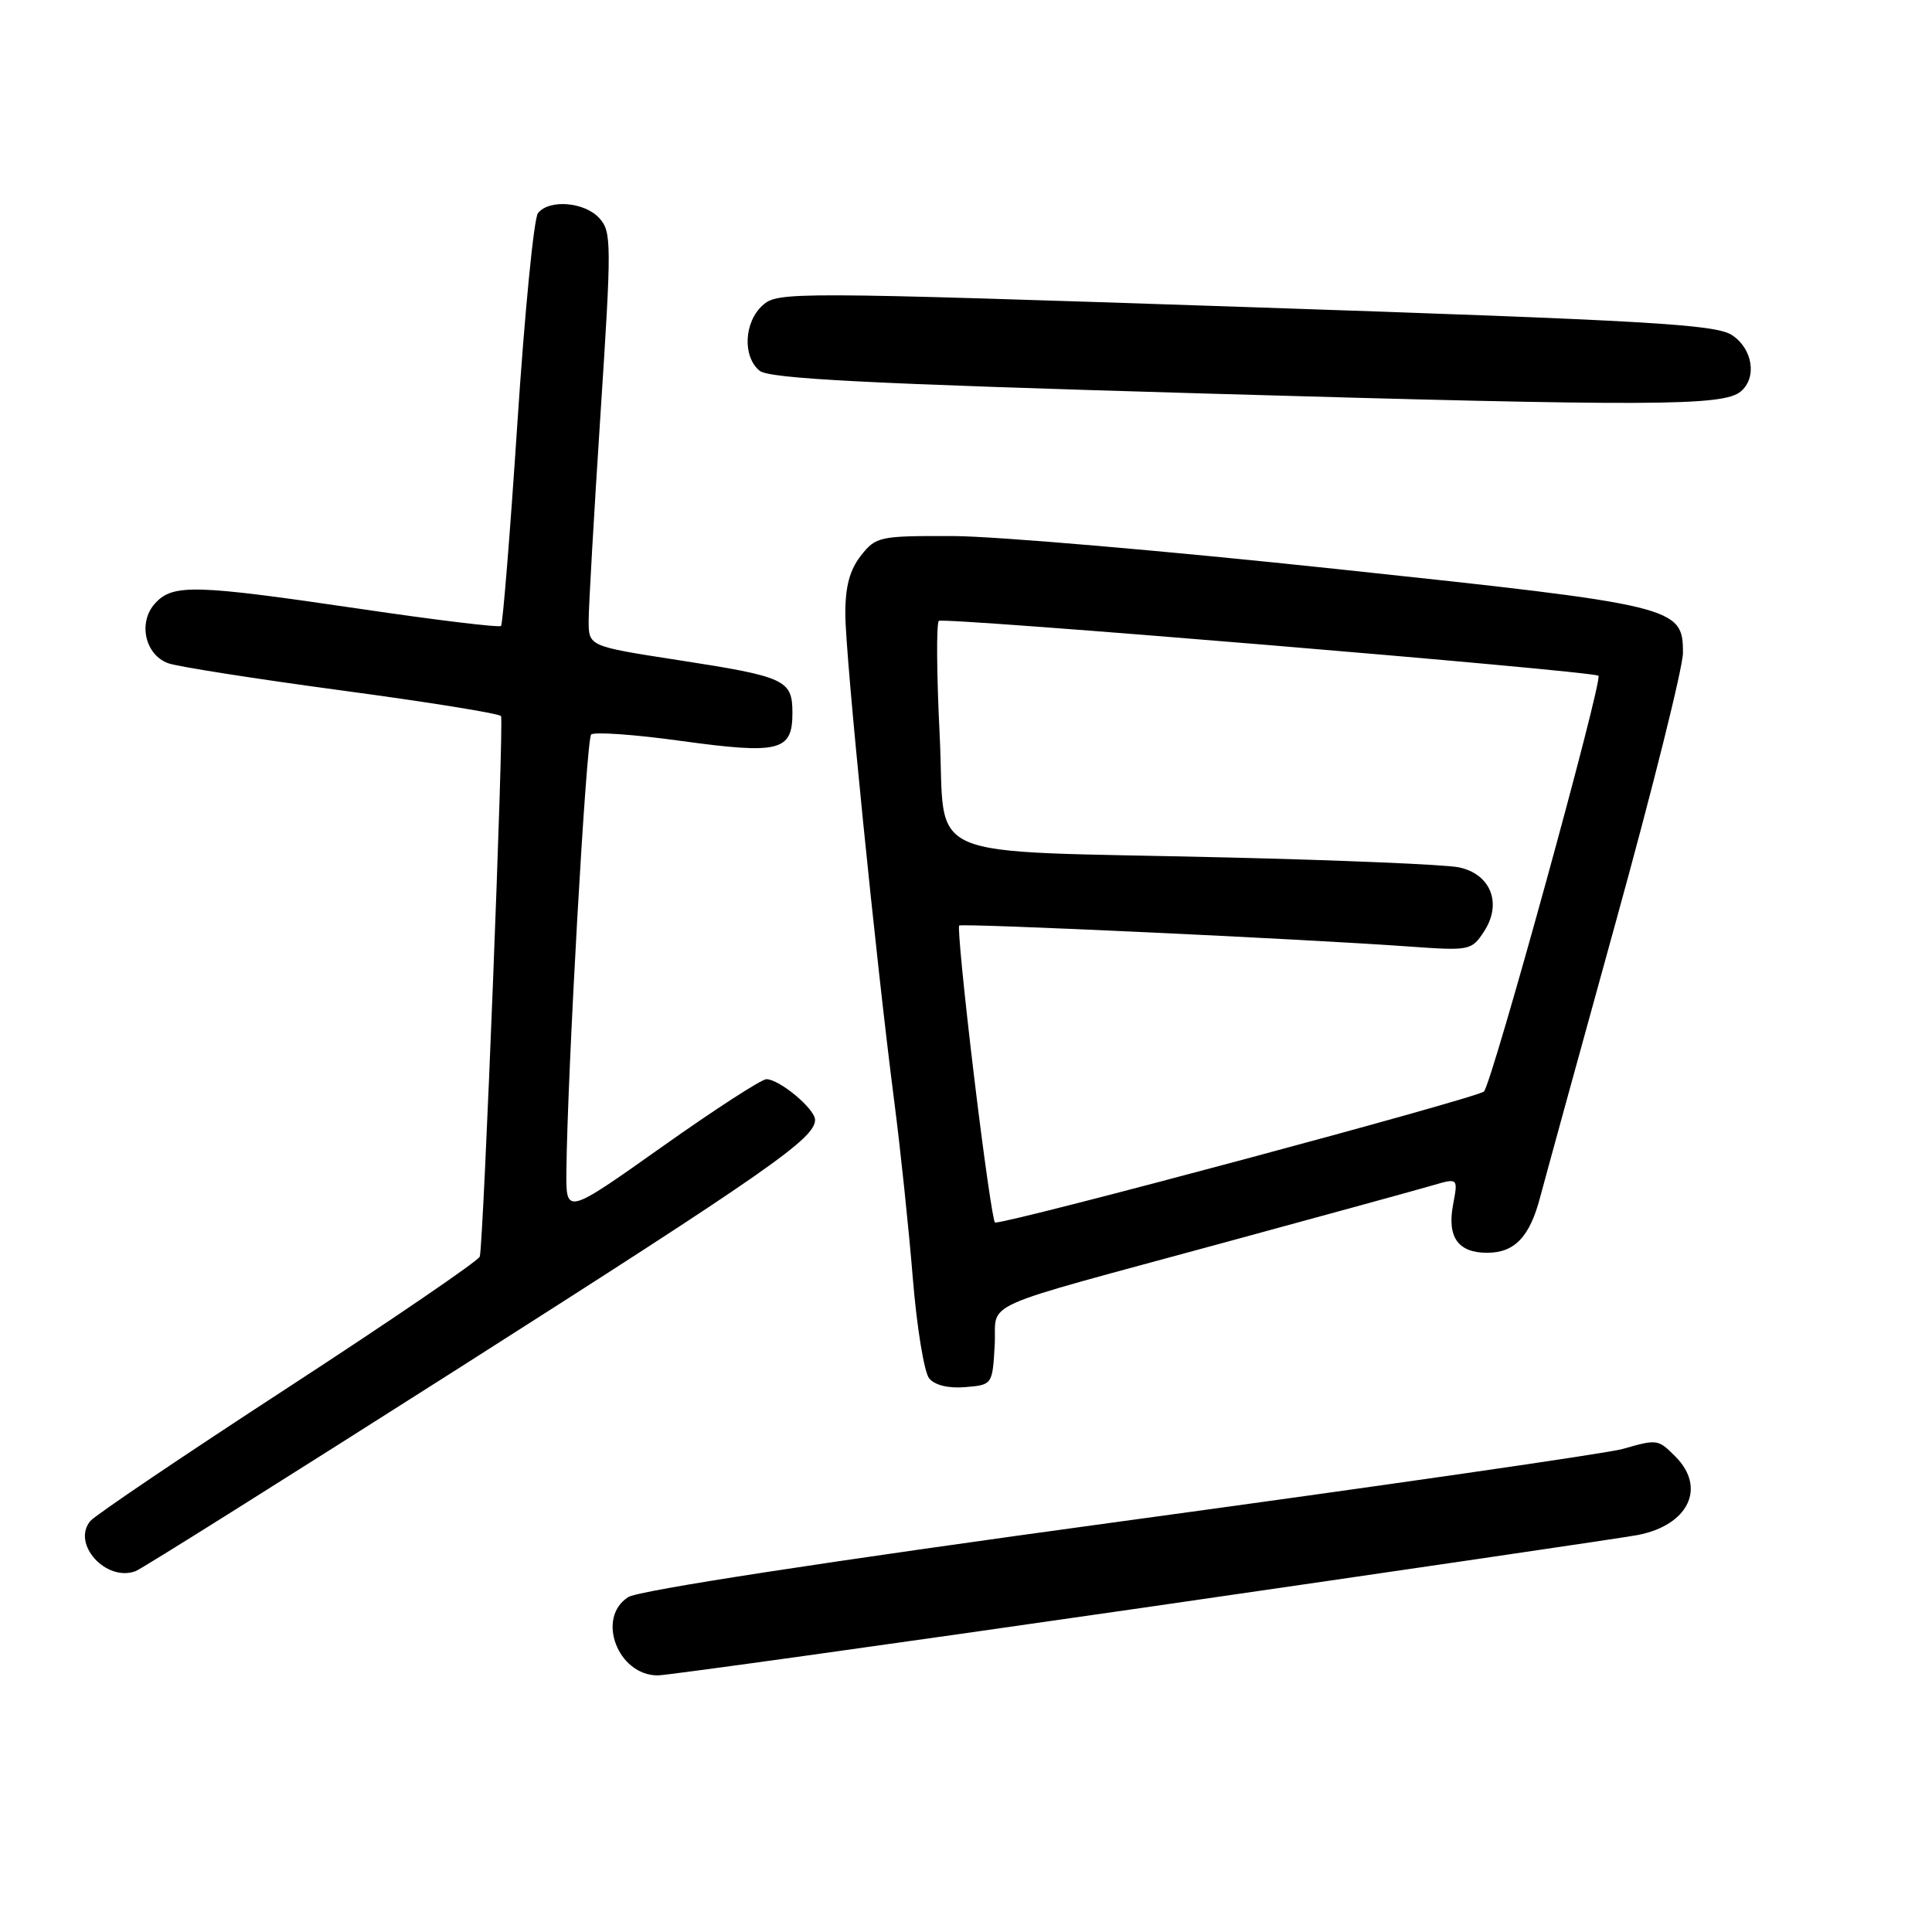 <?xml version="1.0" encoding="UTF-8" standalone="no"?>
<!DOCTYPE svg PUBLIC "-//W3C//DTD SVG 1.1//EN" "http://www.w3.org/Graphics/SVG/1.1/DTD/svg11.dtd" >
<svg xmlns="http://www.w3.org/2000/svg" xmlns:xlink="http://www.w3.org/1999/xlink" version="1.1" viewBox="0 0 256 256">
 <g >
 <path fill="currentColor"
d=" M 151.41 213.04 C 185.56 208.10 215.07 203.77 217.00 203.40 C 223.73 202.10 226.13 197.13 222.00 193.00 C 219.69 190.69 219.62 190.68 214.99 192.00 C 213.07 192.56 183.15 196.88 148.50 201.60 C 109.37 206.94 84.65 210.74 83.25 211.62 C 78.96 214.34 81.84 222.00 87.16 222.00 C 88.35 222.00 117.26 217.97 151.41 213.04 Z  M 60.98 181.17 C 101.83 155.15 108.00 150.85 108.00 148.39 C 108.00 146.94 103.28 143.00 101.55 143.00 C 100.90 143.00 94.66 147.04 87.68 151.99 C 75.00 160.97 75.00 160.97 75.05 155.24 C 75.18 142.21 77.68 97.99 78.33 97.33 C 78.72 96.95 84.09 97.32 90.27 98.18 C 103.26 99.96 105.00 99.53 105.00 94.50 C 105.00 90.07 104.13 89.67 89.75 87.45 C 78.00 85.63 78.00 85.63 78.00 82.25 C 78.00 80.39 78.71 68.05 79.57 54.84 C 81.05 32.20 81.04 30.71 79.42 28.91 C 77.46 26.75 72.74 26.37 71.28 28.25 C 70.74 28.94 69.52 41.42 68.56 56.00 C 67.60 70.58 66.62 82.70 66.39 82.94 C 66.15 83.18 57.76 82.16 47.73 80.68 C 25.75 77.44 22.89 77.36 20.54 79.96 C 18.26 82.47 19.21 86.76 22.28 87.88 C 23.50 88.33 33.85 89.95 45.28 91.49 C 56.70 93.02 66.21 94.55 66.39 94.89 C 66.79 95.60 64.06 165.01 63.57 166.51 C 63.39 167.06 51.96 174.87 38.17 183.85 C 24.38 192.83 12.59 200.79 11.97 201.54 C 9.45 204.57 14.07 209.66 17.98 208.18 C 18.79 207.87 38.14 195.71 60.98 181.17 Z  M 131.80 178.31 C 132.15 172.20 128.51 173.83 162.50 164.57 C 175.70 160.98 188.01 157.60 189.85 157.06 C 193.21 156.08 193.21 156.08 192.54 159.62 C 191.73 163.93 193.20 166.00 197.05 166.00 C 200.68 166.00 202.68 163.92 204.06 158.70 C 204.67 156.39 209.18 139.98 214.08 122.24 C 218.99 104.49 223.00 88.41 223.00 86.51 C 223.00 80.39 222.23 80.20 177.23 75.41 C 154.83 73.02 131.92 71.05 126.32 71.03 C 116.50 71.00 116.07 71.09 114.07 73.63 C 112.59 75.53 112.00 77.71 112.01 81.38 C 112.02 86.90 116.07 127.24 118.50 146.00 C 119.32 152.32 120.42 162.83 120.95 169.34 C 121.48 175.86 122.46 181.84 123.12 182.64 C 123.87 183.55 125.68 183.99 127.91 183.80 C 131.48 183.50 131.50 183.48 131.80 178.31 Z  M 230.65 51.88 C 232.85 50.05 232.25 46.21 229.49 44.40 C 227.32 42.98 218.51 42.47 165.04 40.68 C 104.73 38.66 103.04 38.65 101.05 40.46 C 98.59 42.68 98.37 47.23 100.64 49.12 C 101.93 50.18 114.70 50.84 159.89 52.15 C 218.97 53.86 228.30 53.82 230.65 51.88 Z  M 129.05 142.48 C 127.76 131.75 126.88 122.82 127.10 122.64 C 127.52 122.31 172.58 124.40 186.72 125.42 C 194.75 125.99 194.99 125.95 196.64 123.43 C 199.08 119.70 197.53 115.79 193.27 114.92 C 191.50 114.56 177.55 113.97 162.28 113.61 C 121.05 112.63 125.37 114.48 124.51 97.36 C 124.11 89.40 124.06 82.60 124.40 82.27 C 124.93 81.74 210.97 88.90 211.80 89.54 C 212.44 90.03 197.70 143.56 196.63 144.63 C 195.78 145.48 134.17 162.00 131.85 162.00 C 131.60 162.00 130.34 153.22 129.05 142.48 Z "/>
</g>
</svg>